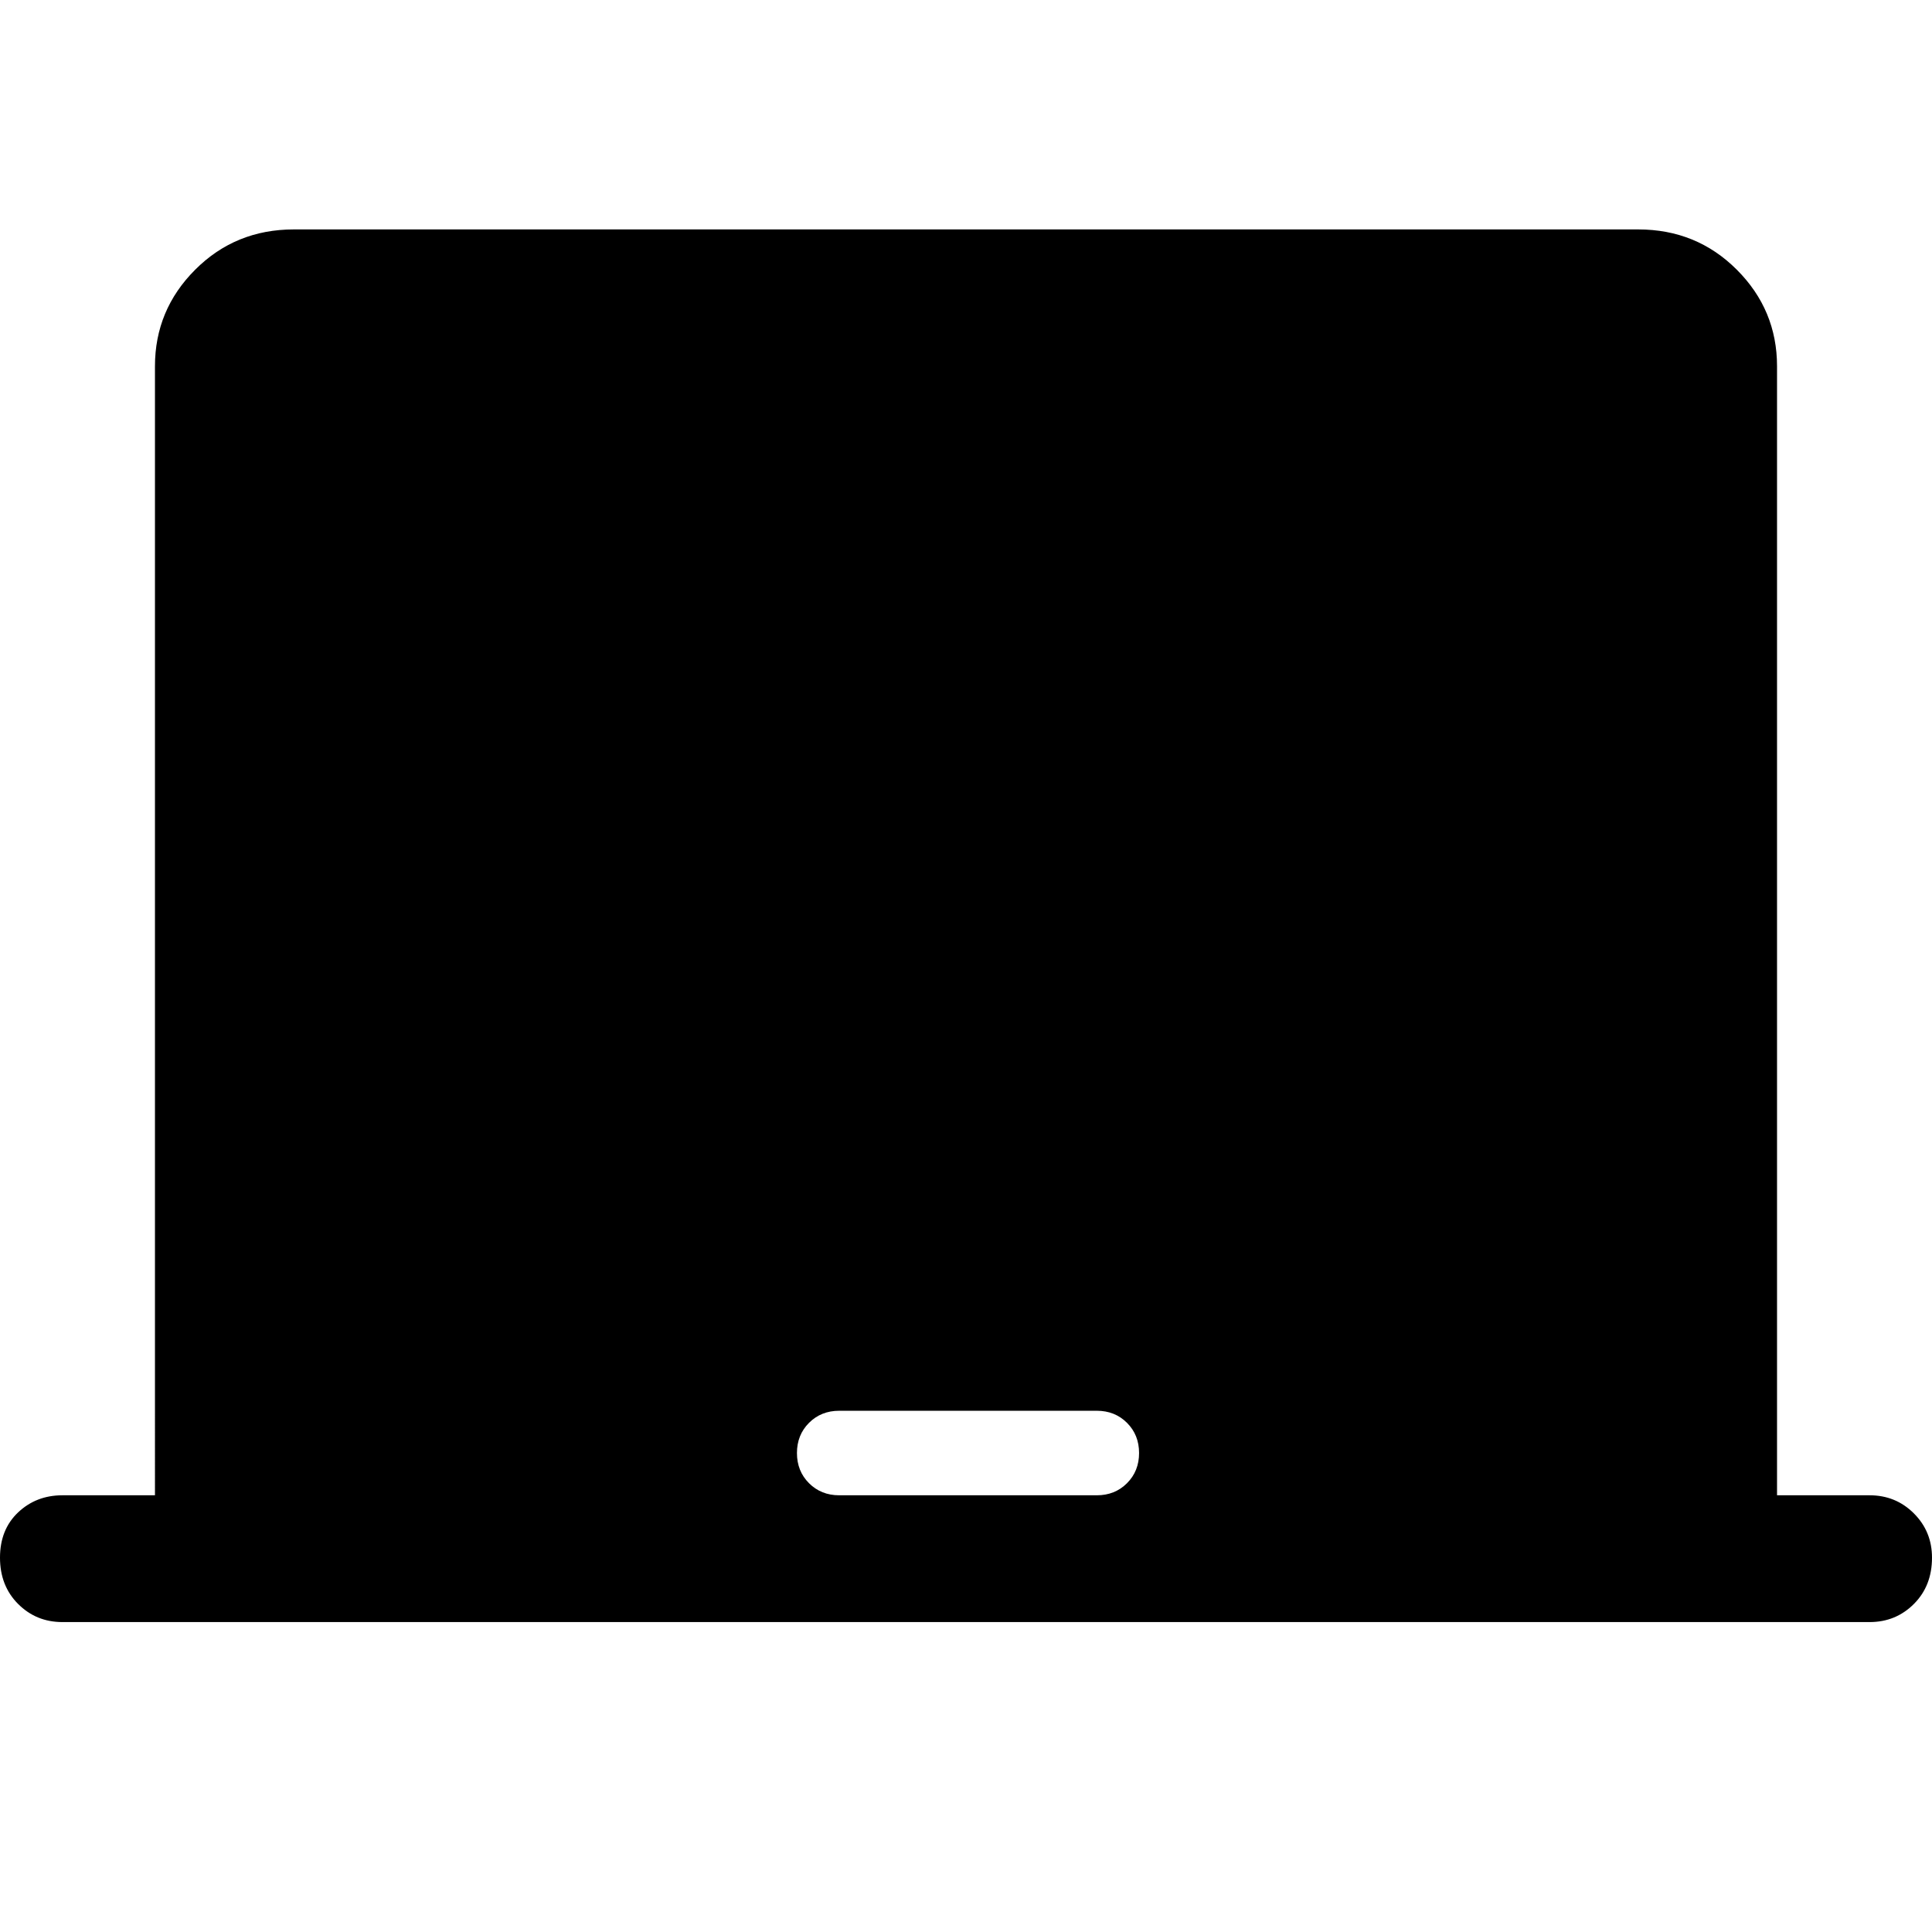 <svg xmlns="http://www.w3.org/2000/svg" width="48" height="48" viewBox="0 0 48 48"><path d="M1.55 40.3q-.65 0-1.1-.45Q0 39.4 0 38.7t.45-1.125q.45-.425 1.1-.425h2.3V9.1q0-1.4 1-2.4t2.45-1h33.4q1.45 0 2.45 1 1 1 1 2.4v28.05h2.3q.65 0 1.1.45.45.45.45 1.1 0 .7-.45 1.15-.45.45-1.1.45Zm19.3-3.15h6.4q.45 0 .75-.3t.3-.75q0-.45-.3-.75t-.75-.3h-6.4q-.45 0-.75.3t-.3.75q0 .45.3.75t.75.3Z"/></svg>